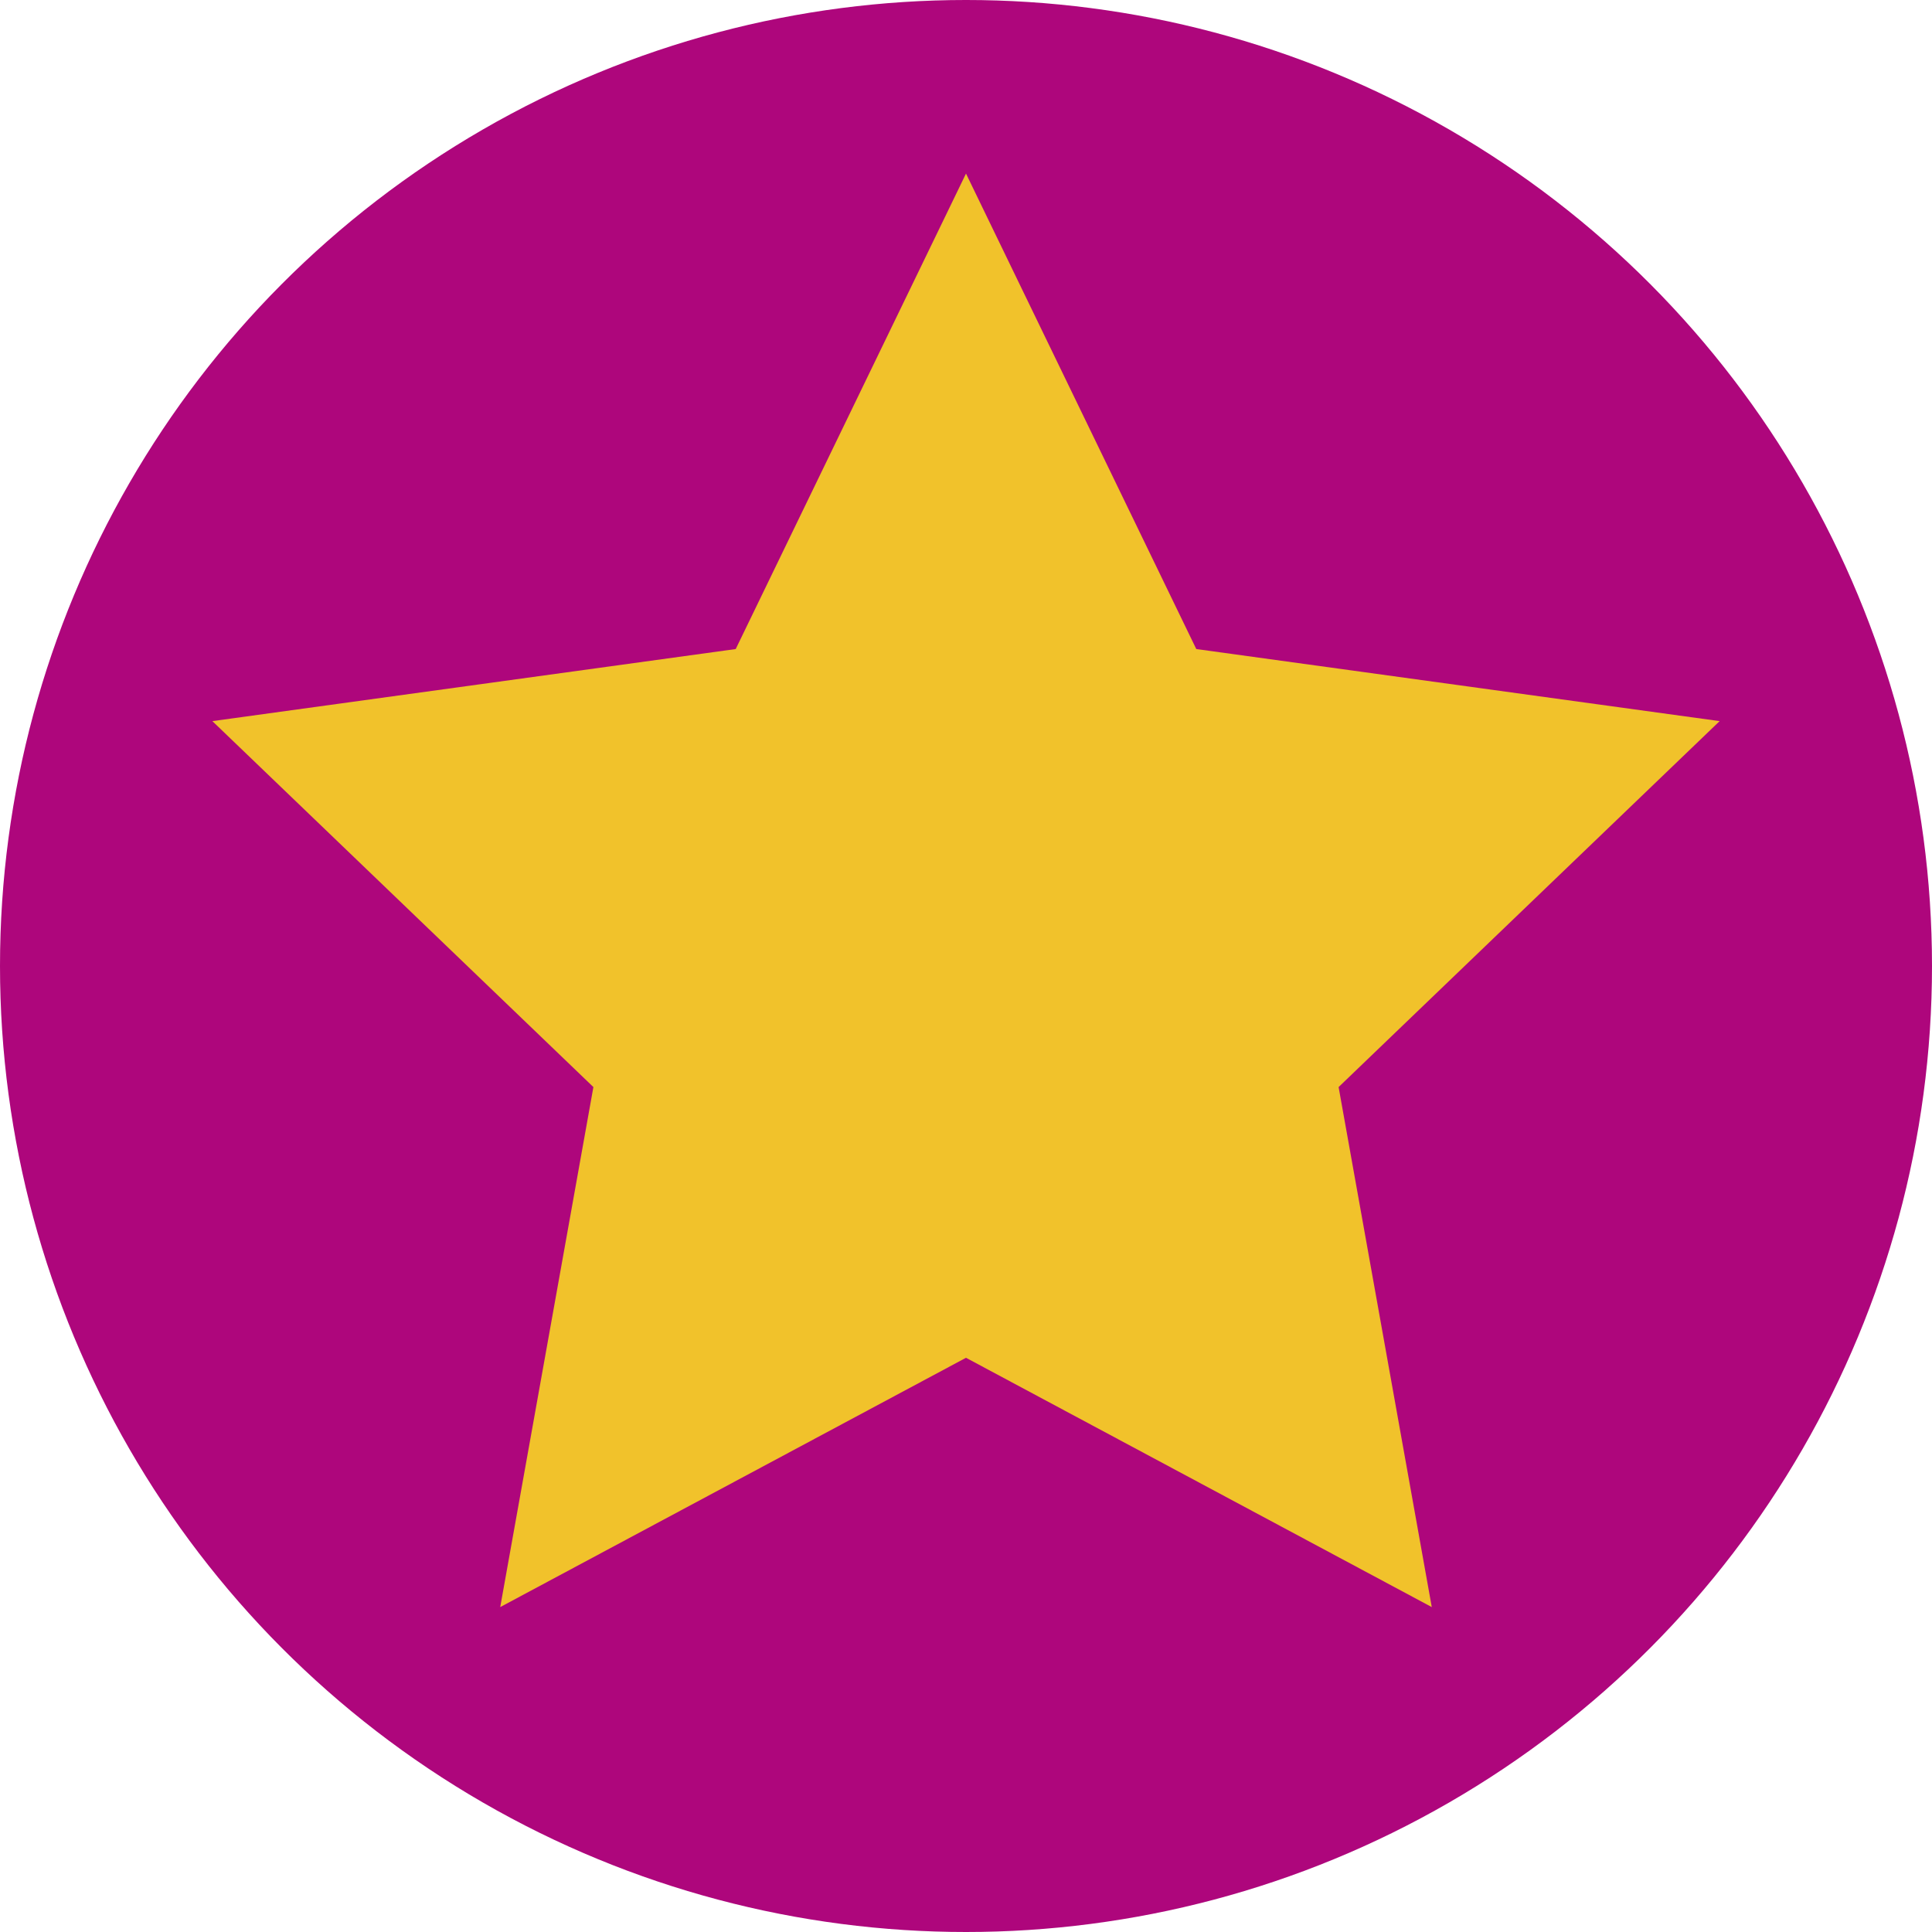 <svg xmlns="http://www.w3.org/2000/svg" width="512" height="512" viewBox="0 0 512 512">
  <g fill="none" fill-rule="evenodd">
    <circle cx="256" cy="256" r="256" fill="#AE067C" />
    <polygon fill="#F1C22B" points="256 359.825 132.565 425.894 157.257 288.084 56.278 191.106 194.973 172.004 256 46 317.027 172.004 455.722 191.106 354.743 288.084 379.435 425.894" />
  </g>
</svg>
